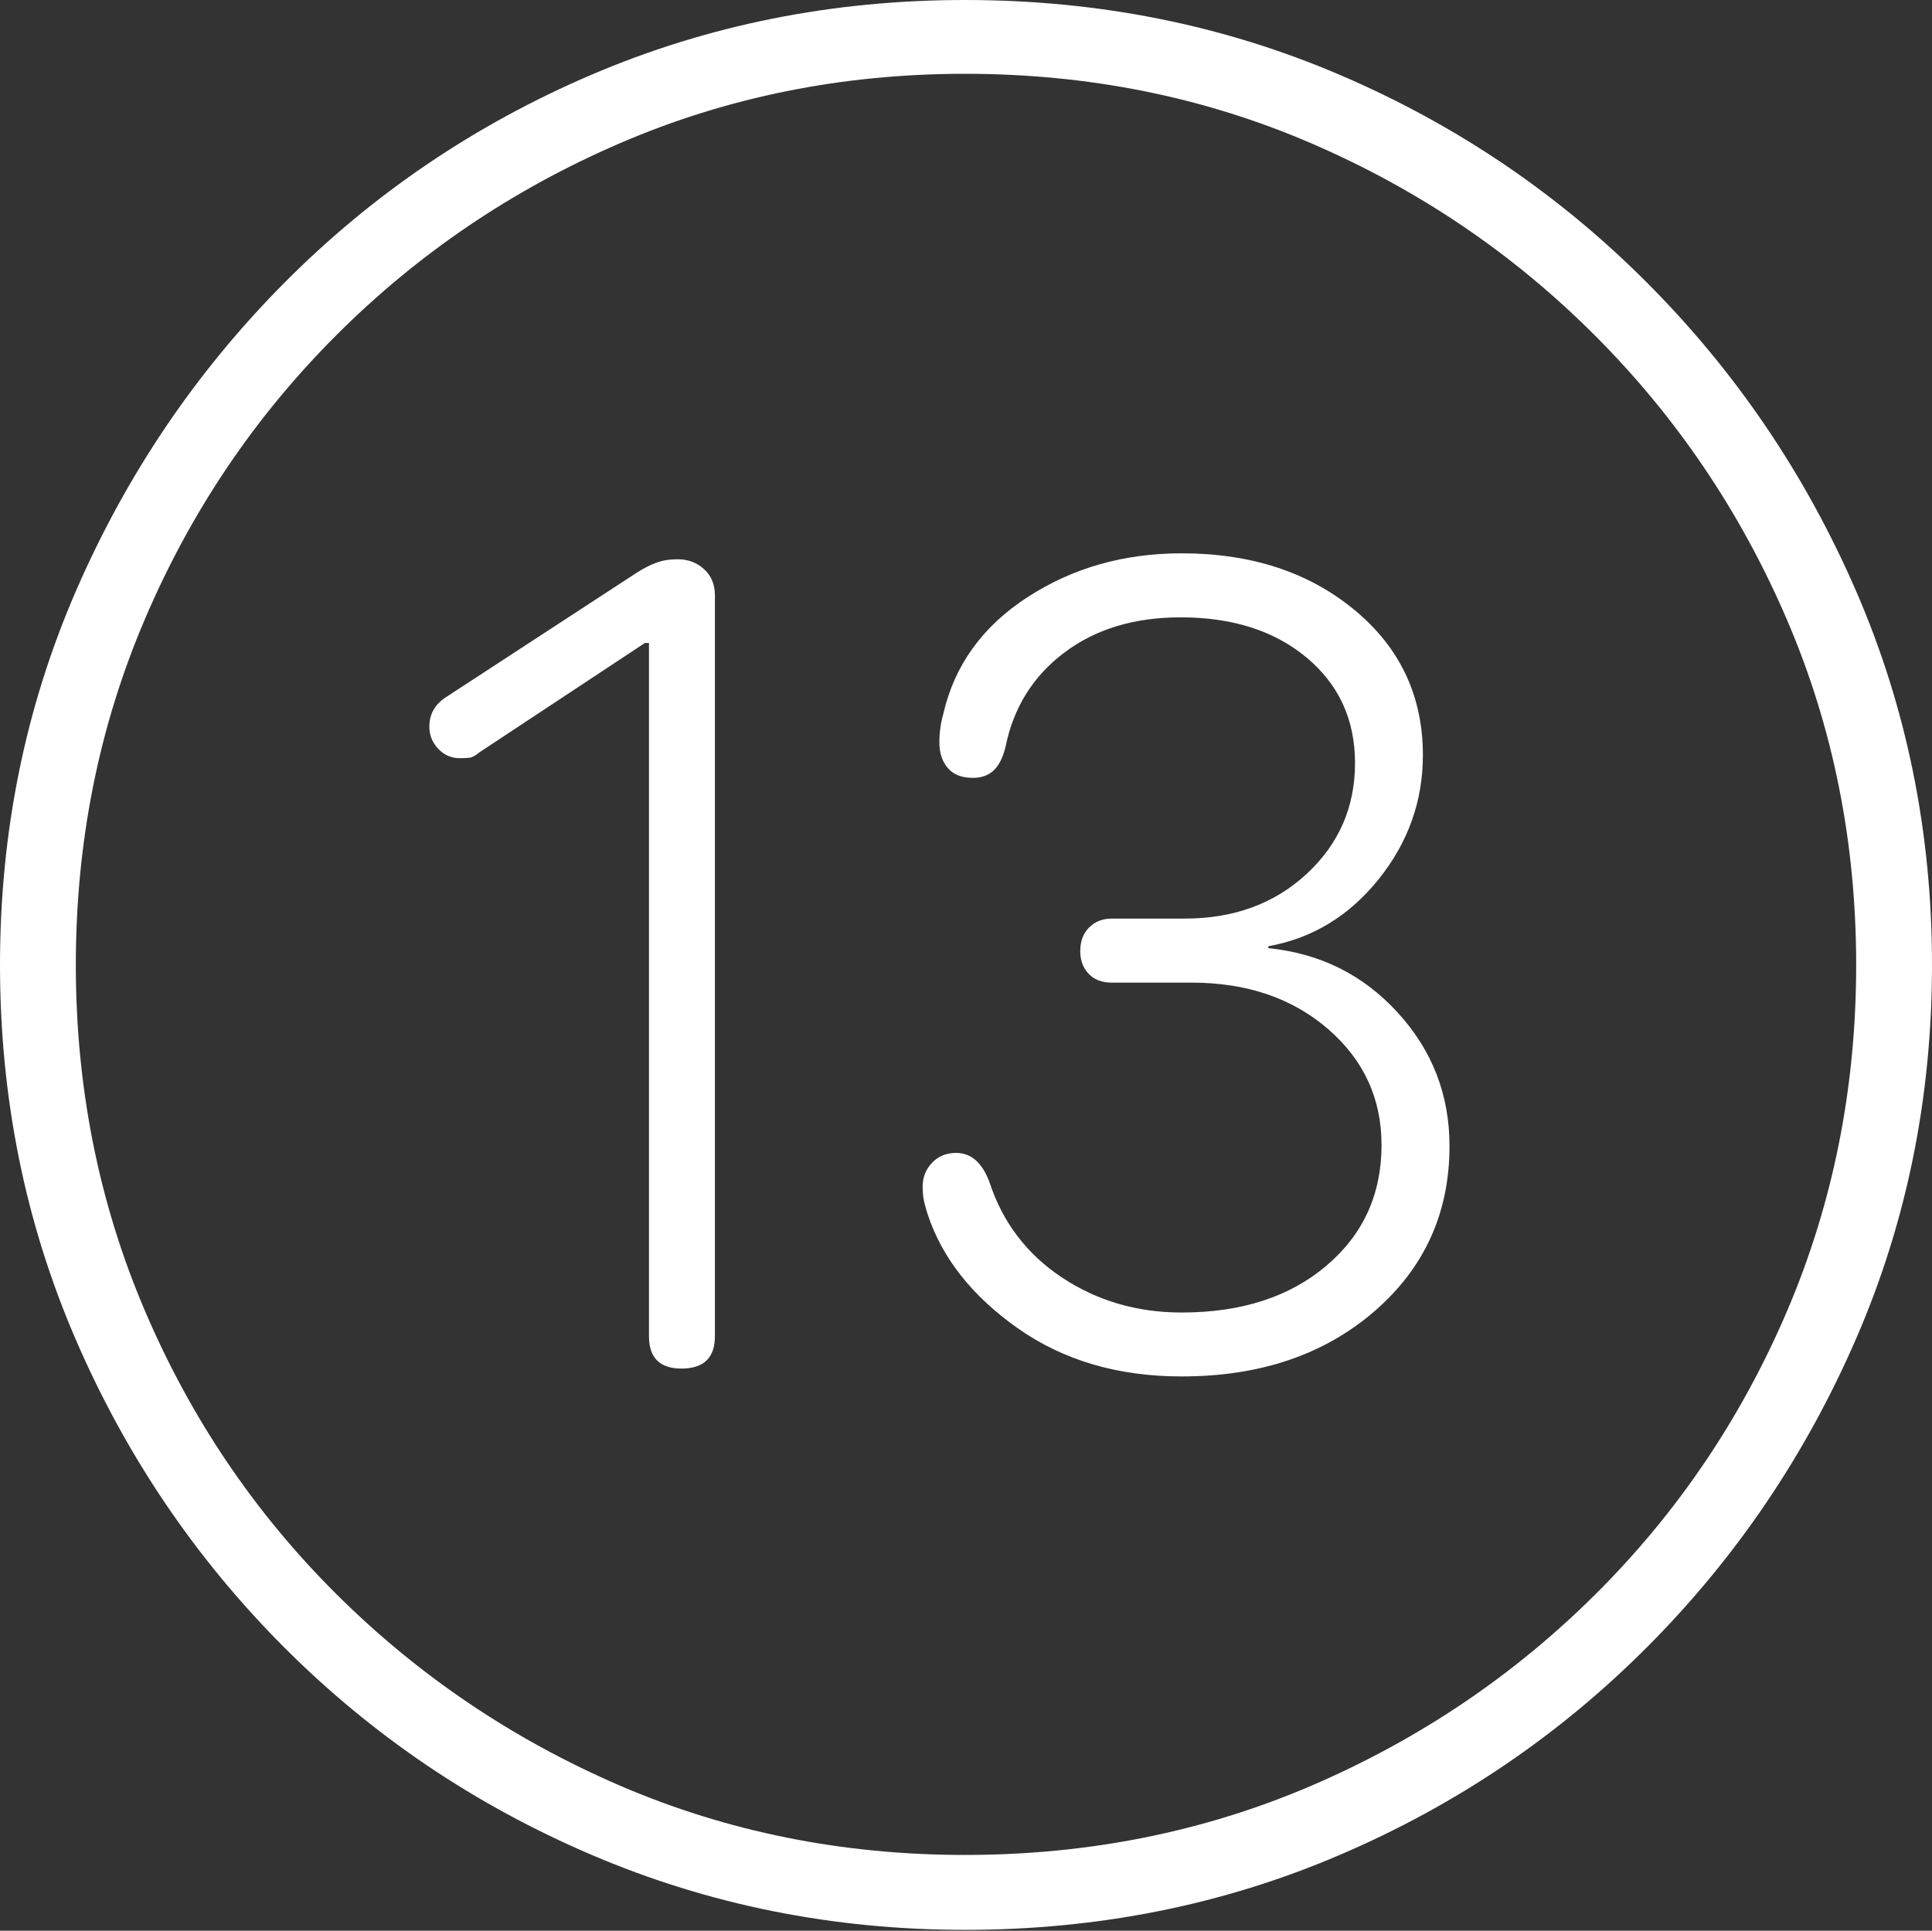 <?xml version="1.0" encoding="UTF-8"?>
<!--Generator: Apple Native CoreSVG 175-->
<!DOCTYPE svg
PUBLIC "-//W3C//DTD SVG 1.1//EN"
       "http://www.w3.org/Graphics/SVG/1.1/DTD/svg11.dtd">
<svg version="1.1" xmlns="http://www.w3.org/2000/svg" xmlns:xlink="http://www.w3.org/1999/xlink" width="19.16" height="19.15">
 <rect width="100%" height="100%" fill="#333333" stroke="none"/>
 <g>
  <rect height="19.15" opacity="0" width="19.16" x="0" y="0"/>
  <path d="M9.57 19.141Q11.553 19.141 13.286 18.398Q15.02 17.656 16.338 16.333Q17.656 15.01 18.408 13.276Q19.16 11.543 19.16 9.57Q19.16 7.598 18.408 5.864Q17.656 4.131 16.338 2.808Q15.02 1.484 13.286 0.742Q11.553 0 9.57 0Q7.598 0 5.864 0.742Q4.131 1.484 2.817 2.808Q1.504 4.131 0.752 5.864Q0 7.598 0 9.57Q0 11.543 0.747 13.276Q1.494 15.01 2.812 16.333Q4.131 17.656 5.869 18.398Q7.607 19.141 9.57 19.141ZM9.57 18.398Q7.744 18.398 6.147 17.71Q4.551 17.021 3.335 15.81Q2.119 14.6 1.436 12.998Q0.752 11.396 0.752 9.57Q0.752 7.744 1.436 6.143Q2.119 4.541 3.335 3.325Q4.551 2.109 6.147 1.421Q7.744 0.732 9.57 0.732Q11.406 0.732 13.003 1.421Q14.6 2.109 15.815 3.325Q17.031 4.541 17.72 6.143Q18.408 7.744 18.408 9.57Q18.408 11.396 17.725 12.998Q17.041 14.6 15.825 15.81Q14.609 17.021 13.008 17.71Q11.406 18.398 9.57 18.398ZM6.758 13.574Q7.09 13.574 7.09 13.252L7.09 5.908Q7.09 5.742 6.982 5.645Q6.875 5.547 6.719 5.547Q6.602 5.547 6.509 5.581Q6.416 5.615 6.309 5.684L4.424 6.914Q4.258 7.021 4.258 7.207Q4.258 7.334 4.346 7.427Q4.434 7.52 4.561 7.52Q4.619 7.52 4.658 7.515Q4.697 7.51 4.756 7.461L6.396 6.377L6.436 6.377L6.436 13.252Q6.436 13.574 6.758 13.574ZM11.719 13.652Q12.881 13.652 13.628 13.008Q14.375 12.363 14.375 11.367Q14.375 10.605 13.862 10.044Q13.35 9.482 12.578 9.404L12.578 9.385Q13.232 9.268 13.672 8.721Q14.111 8.174 14.111 7.49Q14.111 6.611 13.433 6.05Q12.754 5.488 11.719 5.488Q10.859 5.488 10.19 5.923Q9.521 6.357 9.355 7.08Q9.316 7.217 9.316 7.363Q9.316 7.52 9.399 7.617Q9.482 7.715 9.648 7.715Q9.775 7.715 9.854 7.642Q9.932 7.568 9.971 7.412Q10.088 6.826 10.552 6.475Q11.016 6.123 11.709 6.123Q12.48 6.123 12.959 6.523Q13.438 6.924 13.438 7.568Q13.438 8.223 12.959 8.667Q12.48 9.111 11.748 9.111L11.025 9.111Q10.889 9.111 10.801 9.199Q10.713 9.287 10.713 9.434Q10.713 9.57 10.796 9.658Q10.879 9.746 11.025 9.746L11.816 9.746Q12.637 9.746 13.169 10.205Q13.701 10.664 13.701 11.357Q13.701 12.09 13.154 12.554Q12.607 13.018 11.719 13.018Q11.055 13.018 10.532 12.671Q10.01 12.324 9.814 11.729Q9.707 11.435 9.482 11.435Q9.336 11.435 9.243 11.533Q9.15 11.631 9.15 11.768Q9.15 11.855 9.165 11.919Q9.18 11.982 9.199 12.041Q9.414 12.695 10.093 13.174Q10.771 13.652 11.719 13.652Z" fill="#ffffff"/>
 </g>
</svg>
